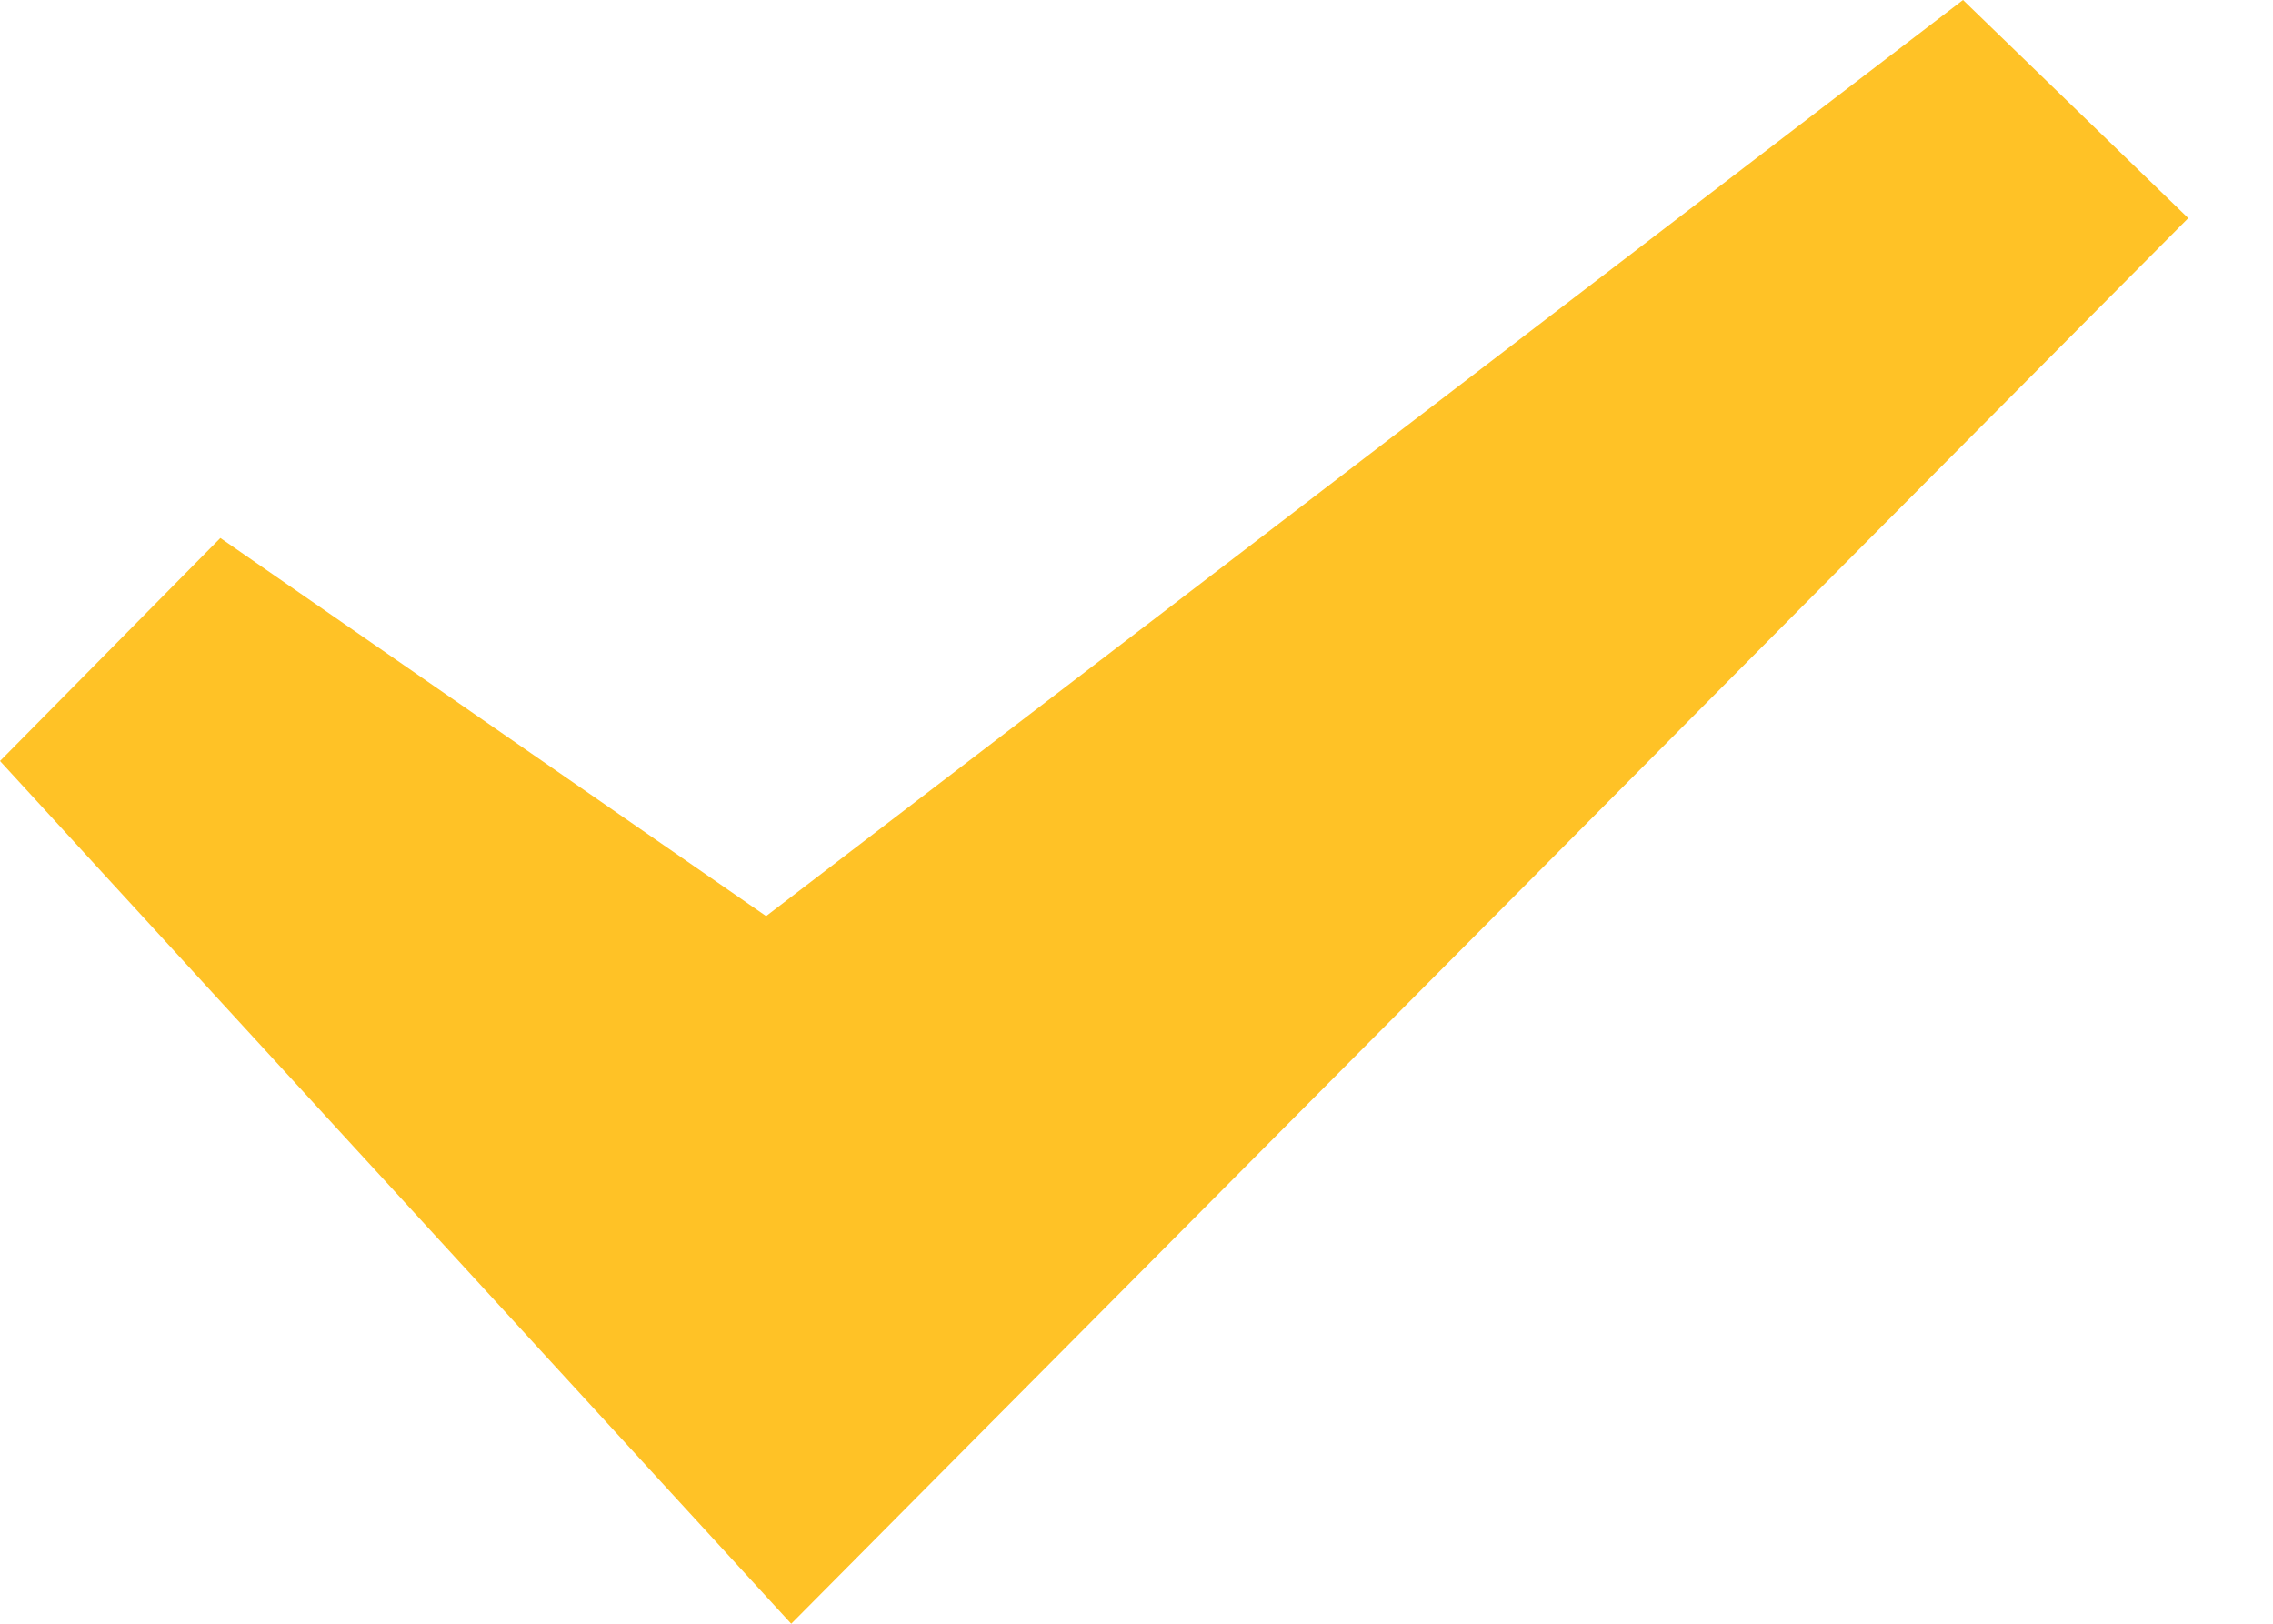 <svg width="21" height="15" viewBox="0 0 21 15" fill="none" xmlns="http://www.w3.org/2000/svg">
<path fill-rule="evenodd" clip-rule="evenodd" d="M18.136 0L20.217 2.015L8.466 13.836L7.31 15L0 7.03L2.036 4.97L7.078 8.463L18.136 0Z" fill="#FFC226"/>
</svg>
